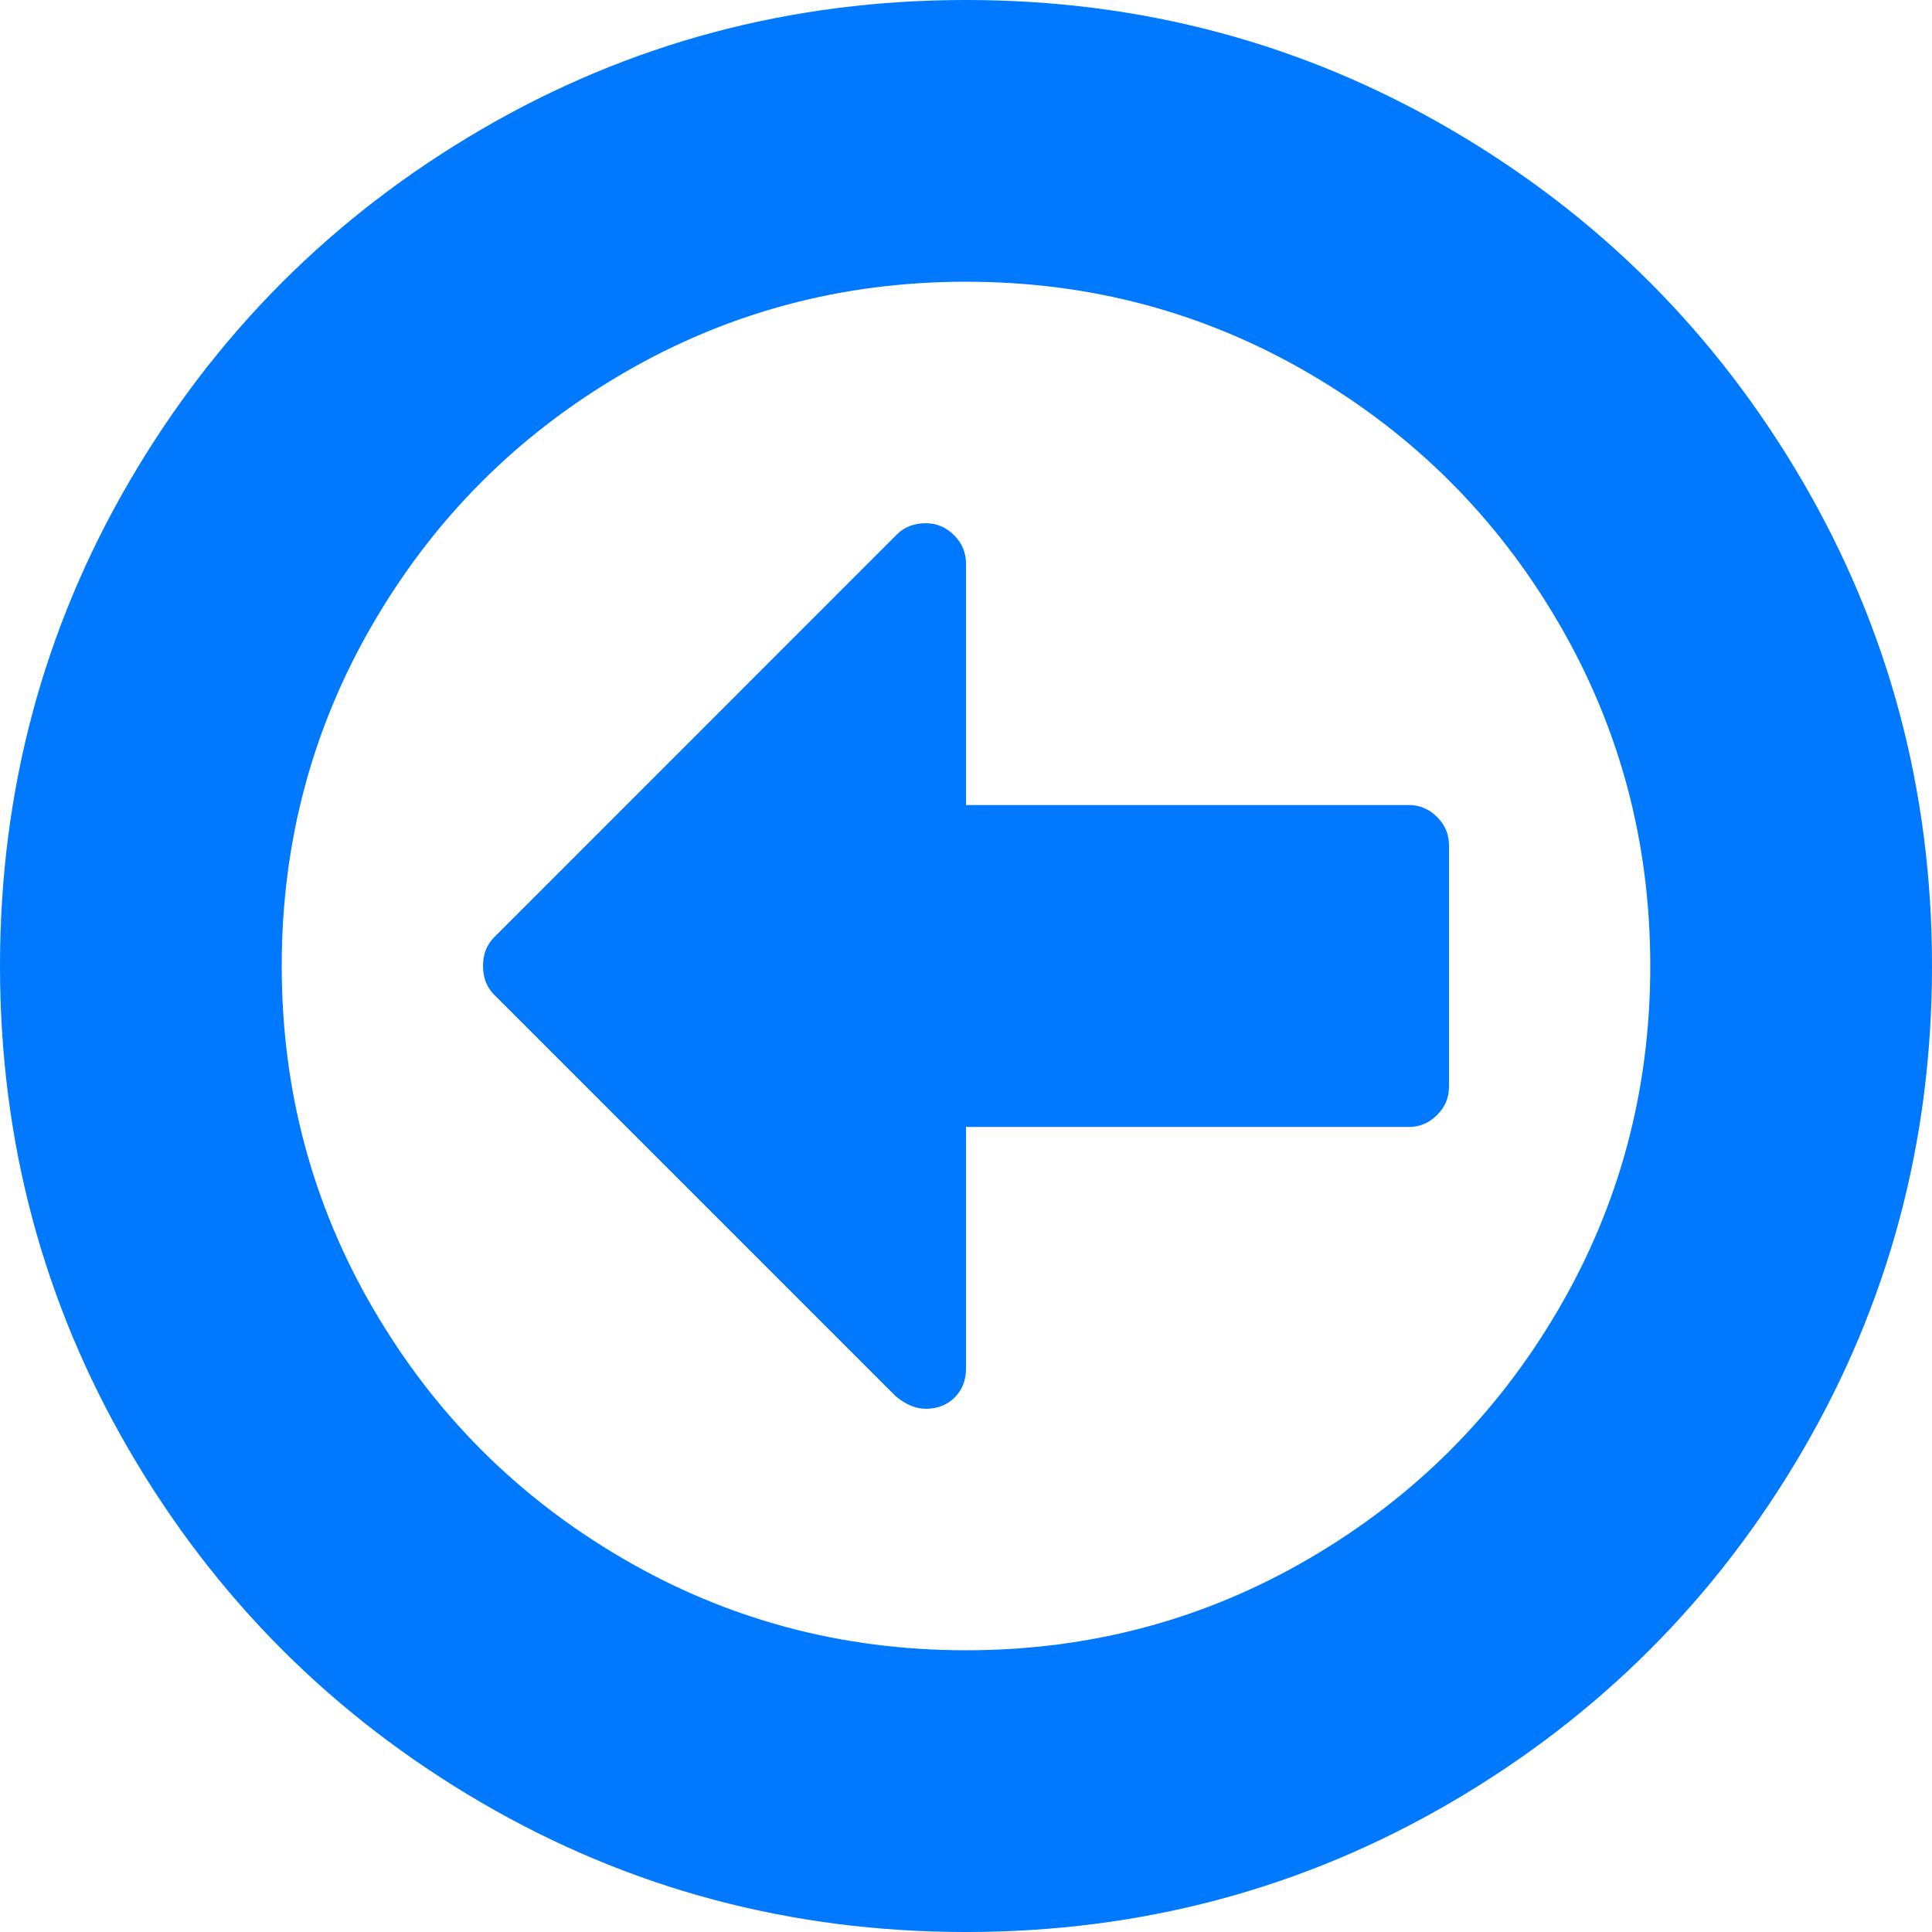 ﻿<?xml version="1.0" encoding="utf-8"?>
<svg version="1.1" xmlns:xlink="http://www.w3.org/1999/xlink" width="22px" height="22px" xmlns="http://www.w3.org/2000/svg">
  <g transform="matrix(1 0 0 1 -248 -197 )">
    <path d="M 16.364 9.303  C 16.455 9.393  16.5 9.501  16.5 9.625  L 16.5 12.375  C 16.5 12.499  16.455 12.607  16.364 12.697  C 16.273 12.788  16.166 12.833  16.042 12.833  L 11 12.833  L 11 15.583  C 11 15.717  10.957 15.827  10.871 15.913  C 10.785 15.999  10.675 16.042  10.542 16.042  C 10.427 16.042  10.312 15.994  10.198 15.898  L 5.629 11.329  C 5.543 11.243  5.5 11.134  5.5 11  C 5.5 10.866  5.543 10.757  5.629 10.671  L 10.212 6.087  C 10.298 6.001  10.408 5.958  10.542 5.958  C 10.666 5.958  10.773 6.004  10.864 6.094  C 10.955 6.185  11 6.293  11 6.417  L 11 9.167  L 16.042 9.167  C 16.166 9.167  16.273 9.212  16.364 9.303  Z M 17.746 14.91  C 18.443 13.717  18.792 12.413  18.792 11  C 18.792 9.587  18.443 8.283  17.746 7.09  C 17.049 5.896  16.104 4.951  14.91 4.254  C 13.717 3.557  12.413 3.208  11 3.208  C 9.587 3.208  8.283 3.557  7.09 4.254  C 5.896 4.951  4.951 5.896  4.254 7.09  C 3.557 8.283  3.208 9.587  3.208 11  C 3.208 12.413  3.557 13.717  4.254 14.91  C 4.951 16.104  5.896 17.049  7.09 17.746  C 8.283 18.443  9.587 18.792  11 18.792  C 12.413 18.792  13.717 18.443  14.91 17.746  C 16.104 17.049  17.049 16.104  17.746 14.91  Z M 20.525 5.479  C 21.508 7.164  22 9.004  22 11  C 22 12.996  21.508 14.836  20.525 16.521  C 19.541 18.207  18.207 19.541  16.521 20.525  C 14.836 21.508  12.996 22  11 22  C 9.004 22  7.164 21.508  5.479 20.525  C 3.793 19.541  2.459 18.207  1.475 16.521  C 0.492 14.836  0 12.996  0 11  C 0 9.004  0.492 7.164  1.475 5.479  C 2.459 3.793  3.793 2.459  5.479 1.475  C 7.164 0.492  9.004 0  11 0  C 12.996 0  14.836 0.492  16.521 1.475  C 18.207 2.459  19.541 3.793  20.525 5.479  Z " fill-rule="nonzero" fill="#0079fe" stroke="none" transform="matrix(1 0 0 1 248 197 )" />
  </g>
</svg>